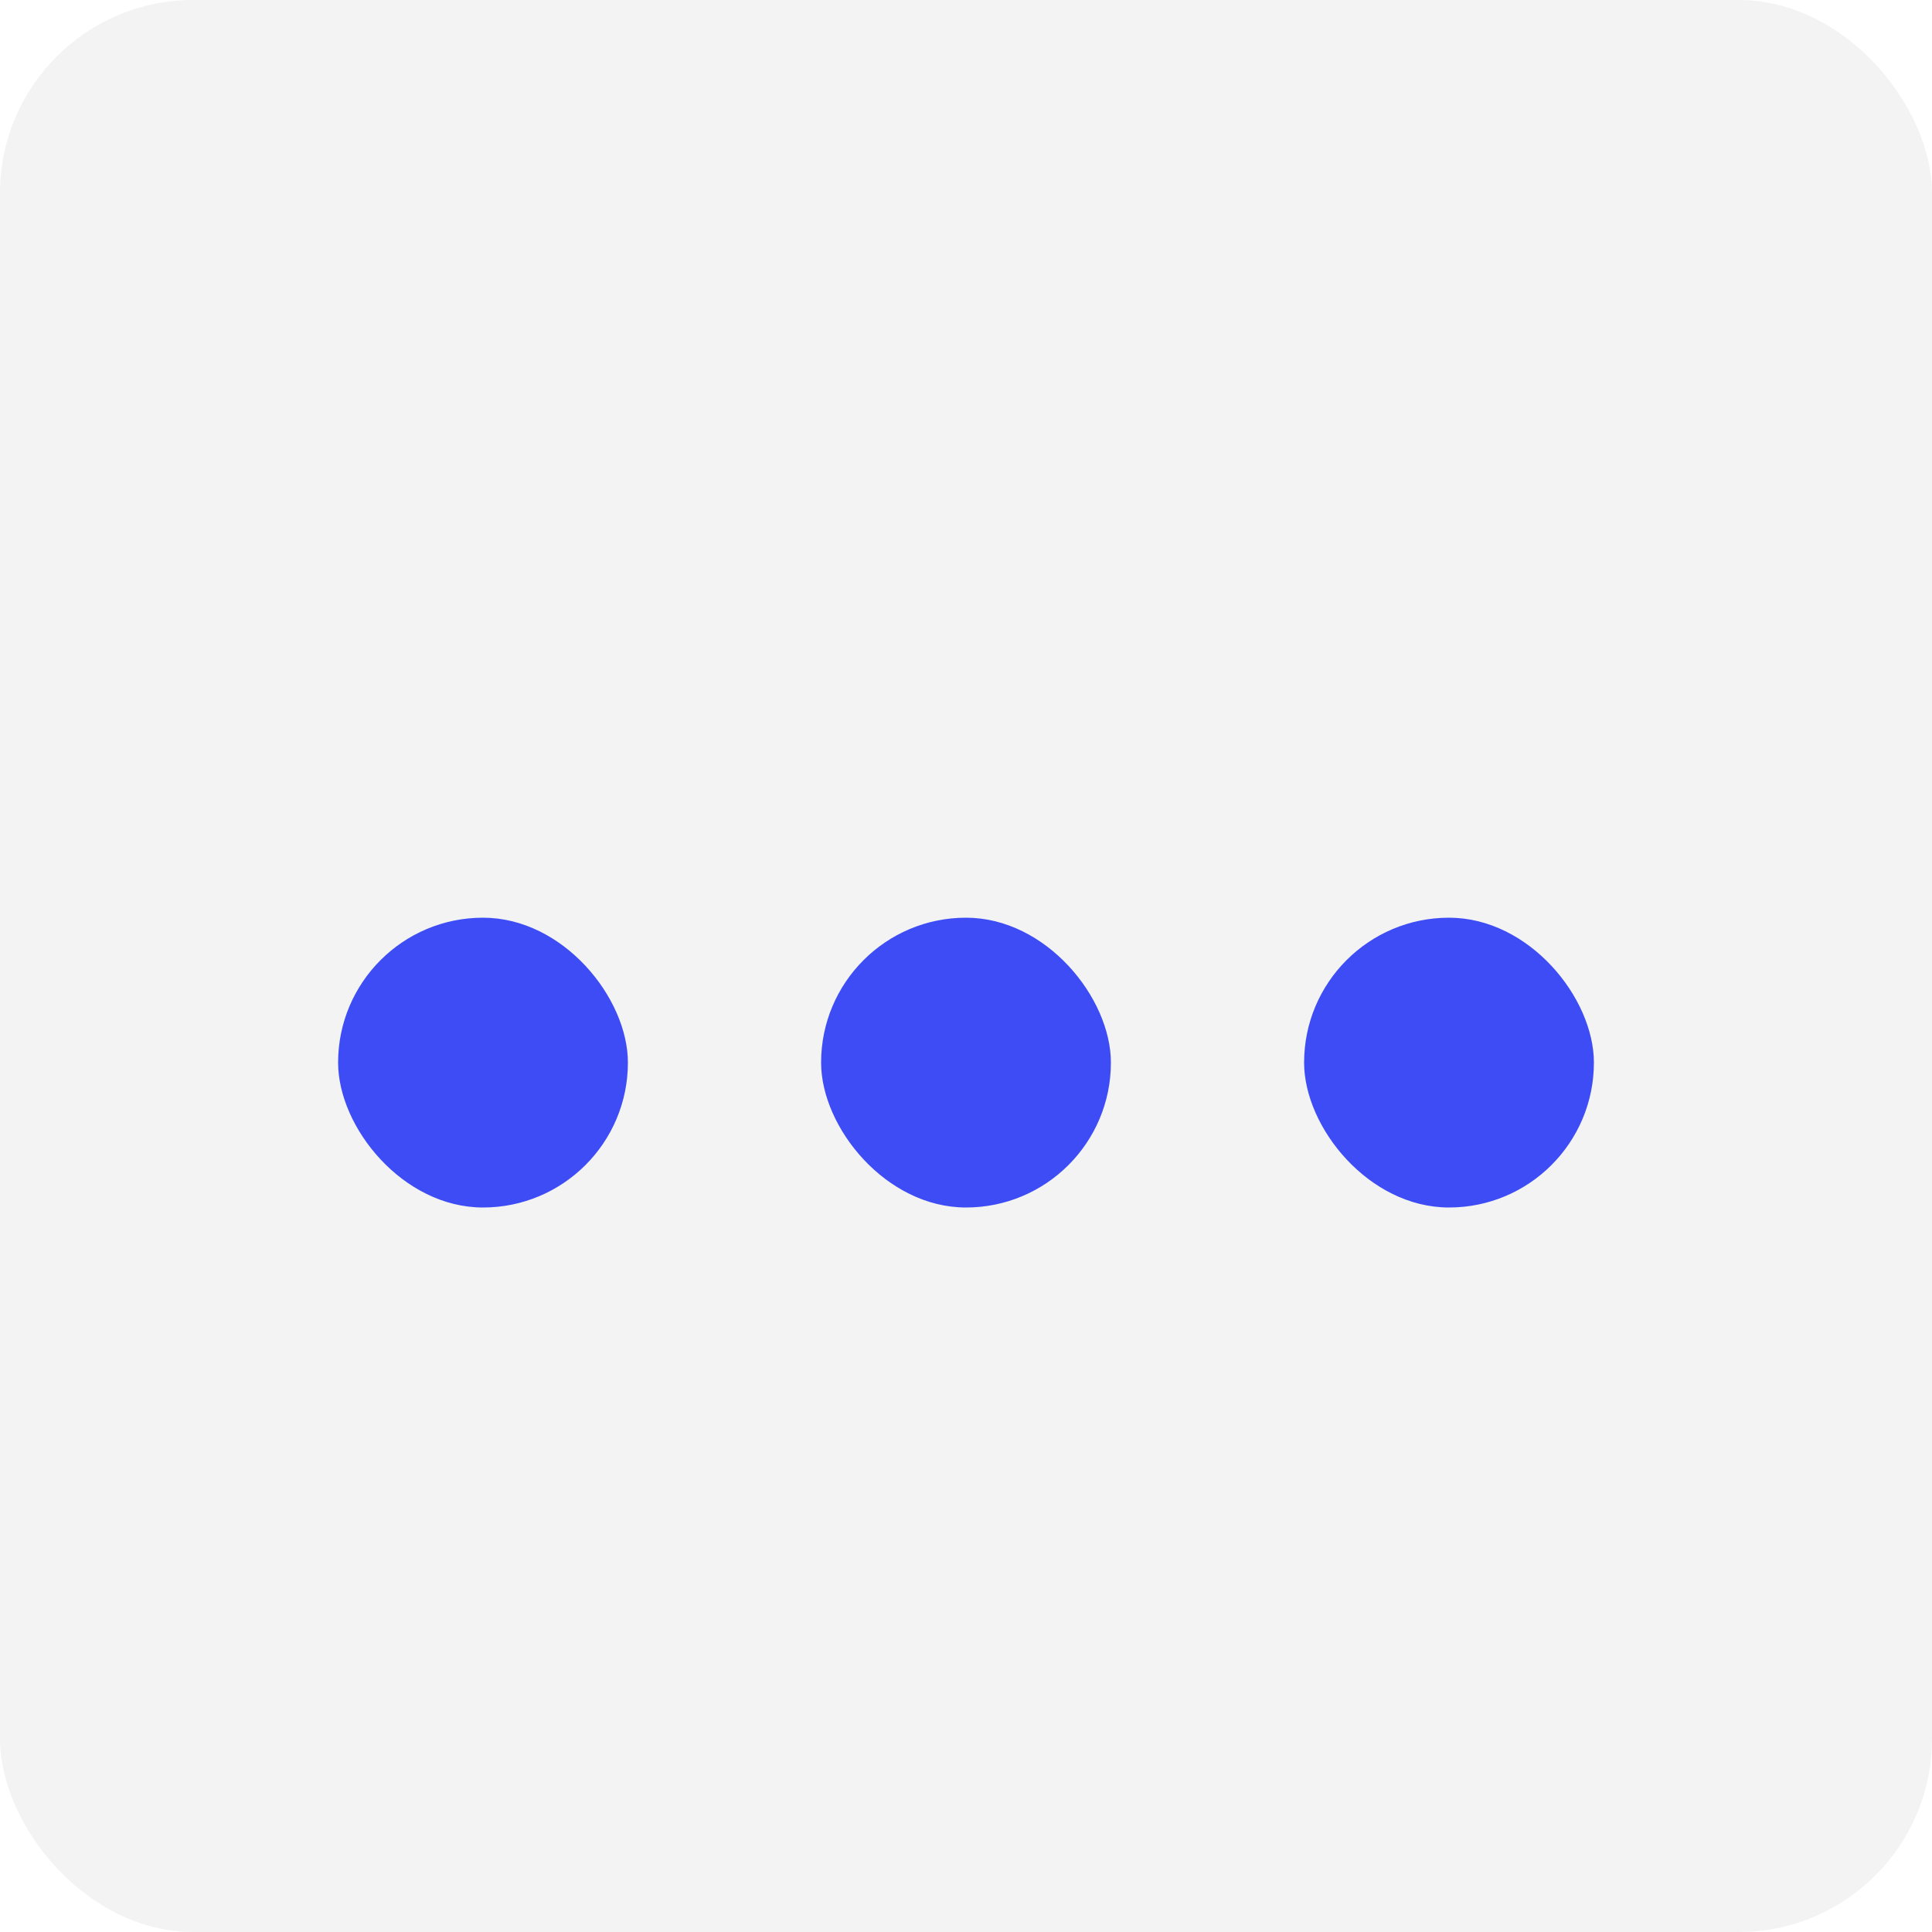 <svg width="40" height="40" viewBox="0 0 40 40" fill="none" xmlns="http://www.w3.org/2000/svg">
<rect width="40" height="40" rx="4" fill="#F3F3F3"/>
<g filter="url(#filter0_d_77_1472)">
<rect x="7" y="17" width="6" height="6" rx="3" fill="#3D4CF5"/>
</g>
<g filter="url(#filter1_d_77_1472)">
<rect x="17" y="17" width="6" height="6" rx="3" fill="#3D4CF5"/>
</g>
<g filter="url(#filter2_d_77_1472)">
<rect x="27" y="17" width="6" height="6" rx="3" fill="#3D4CF5"/>
</g>
<defs>
<filter id="filter0_d_77_1472" x="3" y="15" width="14" height="14" filterUnits="userSpaceOnUse" color-interpolation-filters="sRGB">
<feFlood flood-opacity="0" result="BackgroundImageFix"/>
<feColorMatrix in="SourceAlpha" type="matrix" values="0 0 0 0 0 0 0 0 0 0 0 0 0 0 0 0 0 0 127 0" result="hardAlpha"/>
<feOffset dy="2"/>
<feGaussianBlur stdDeviation="2"/>
<feComposite in2="hardAlpha" operator="out"/>
<feColorMatrix type="matrix" values="0 0 0 0 0 0 0 0 0 0 0 0 0 0 0 0 0 0 0.25 0"/>
<feBlend mode="normal" in2="BackgroundImageFix" result="effect1_dropShadow_77_1472"/>
<feBlend mode="normal" in="SourceGraphic" in2="effect1_dropShadow_77_1472" result="shape"/>
</filter>
<filter id="filter1_d_77_1472" x="13" y="15" width="14" height="14" filterUnits="userSpaceOnUse" color-interpolation-filters="sRGB">
<feFlood flood-opacity="0" result="BackgroundImageFix"/>
<feColorMatrix in="SourceAlpha" type="matrix" values="0 0 0 0 0 0 0 0 0 0 0 0 0 0 0 0 0 0 127 0" result="hardAlpha"/>
<feOffset dy="2"/>
<feGaussianBlur stdDeviation="2"/>
<feComposite in2="hardAlpha" operator="out"/>
<feColorMatrix type="matrix" values="0 0 0 0 0 0 0 0 0 0 0 0 0 0 0 0 0 0 0.25 0"/>
<feBlend mode="normal" in2="BackgroundImageFix" result="effect1_dropShadow_77_1472"/>
<feBlend mode="normal" in="SourceGraphic" in2="effect1_dropShadow_77_1472" result="shape"/>
</filter>
<filter id="filter2_d_77_1472" x="23" y="15" width="14" height="14" filterUnits="userSpaceOnUse" color-interpolation-filters="sRGB">
<feFlood flood-opacity="0" result="BackgroundImageFix"/>
<feColorMatrix in="SourceAlpha" type="matrix" values="0 0 0 0 0 0 0 0 0 0 0 0 0 0 0 0 0 0 127 0" result="hardAlpha"/>
<feOffset dy="2"/>
<feGaussianBlur stdDeviation="2"/>
<feComposite in2="hardAlpha" operator="out"/>
<feColorMatrix type="matrix" values="0 0 0 0 0 0 0 0 0 0 0 0 0 0 0 0 0 0 0.25 0"/>
<feBlend mode="normal" in2="BackgroundImageFix" result="effect1_dropShadow_77_1472"/>
<feBlend mode="normal" in="SourceGraphic" in2="effect1_dropShadow_77_1472" result="shape"/>
</filter>
</defs>
</svg>

